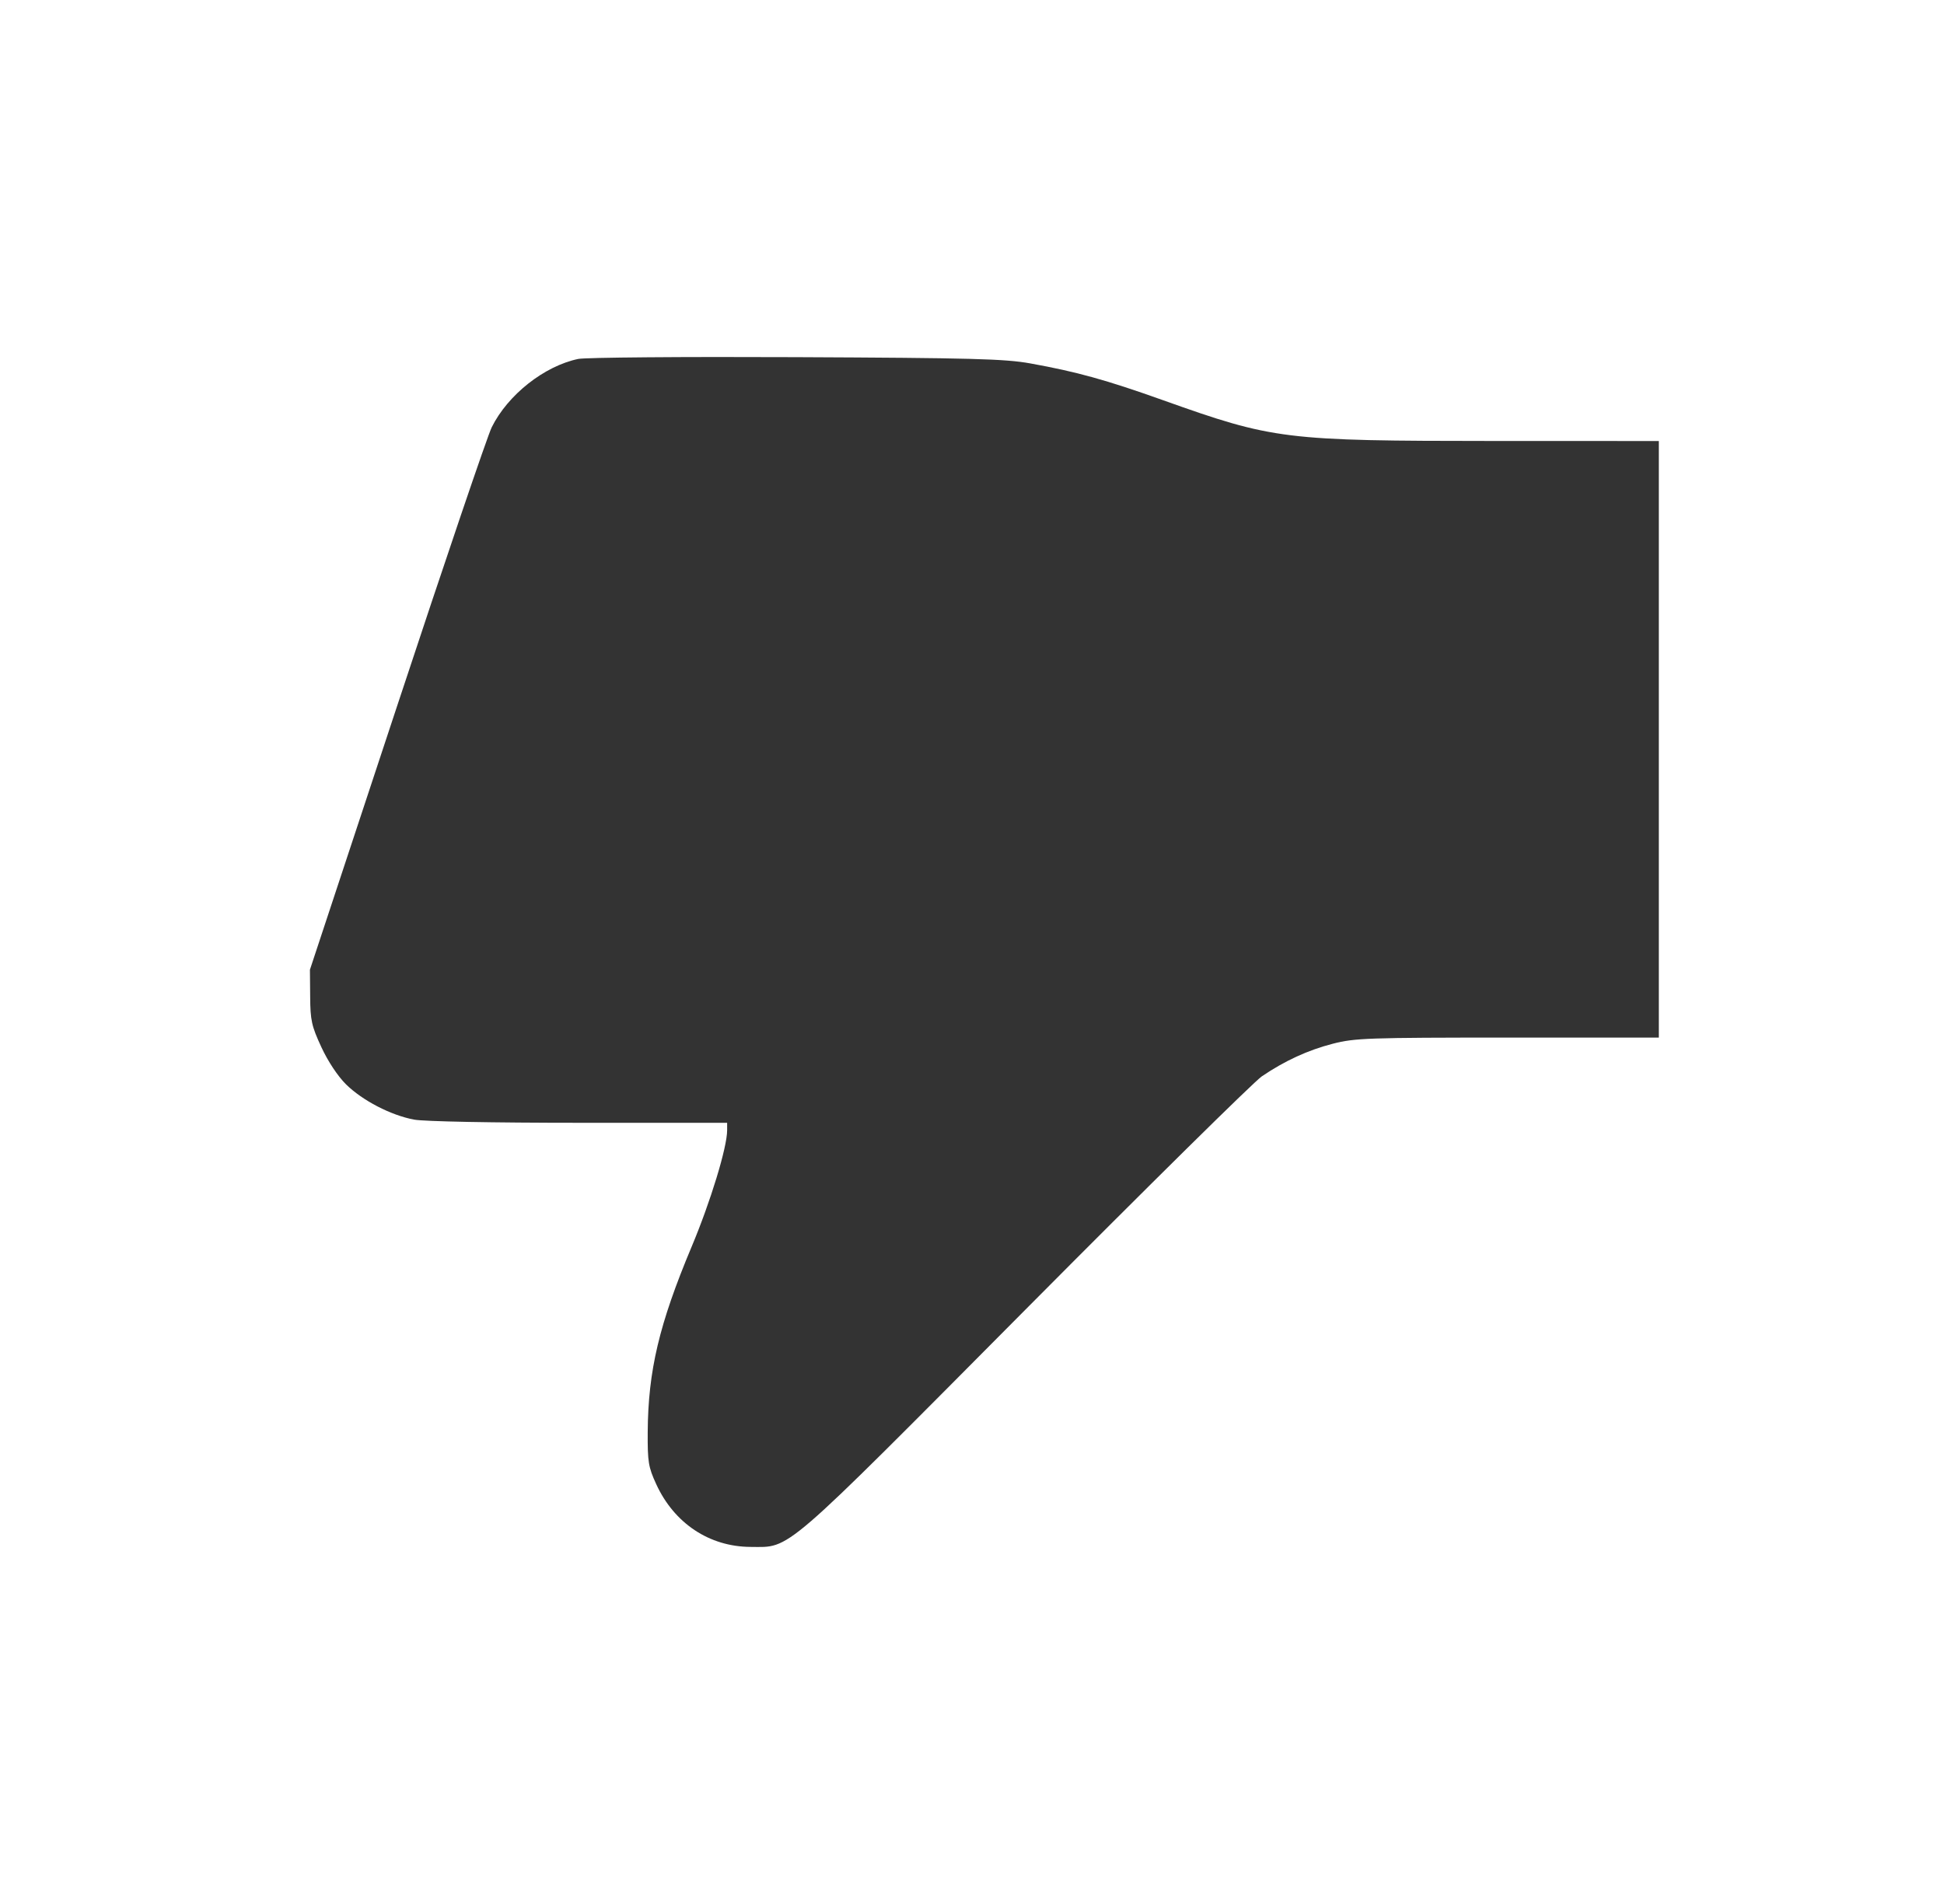<svg width="49" height="48" viewBox="0 0 49 48" fill="none" xmlns="http://www.w3.org/2000/svg">
<path fill-rule="evenodd" clip-rule="evenodd" d="M14.574 9.049C13.717 9.229 12.801 9.953 12.395 10.77C12.289 10.983 11.215 14.148 10.008 17.803L7.812 24.447L7.818 25.123C7.822 25.724 7.854 25.867 8.099 26.396C8.264 26.754 8.514 27.131 8.721 27.336C9.134 27.744 9.851 28.116 10.438 28.226C10.685 28.273 12.428 28.306 14.595 28.306H18.328V28.495C18.328 28.924 17.911 30.292 17.432 31.433C16.614 33.384 16.336 34.556 16.326 36.105C16.322 36.857 16.343 36.987 16.541 37.417C16.993 38.403 17.88 38.993 18.918 38.998C19.943 39.002 19.653 39.253 25.854 33.009C28.931 29.911 31.609 27.268 31.804 27.136C32.386 26.741 32.966 26.475 33.597 26.312C34.146 26.17 34.494 26.158 38.003 26.158H41.812V18.638V11.118L37.655 11.117C32.37 11.115 32.098 11.082 29.315 10.089C27.876 9.576 27.141 9.373 25.972 9.162C25.329 9.046 24.495 9.024 20.062 9.004C17.223 8.991 14.753 9.011 14.574 9.049Z" fill="#333333"/>
</svg>
